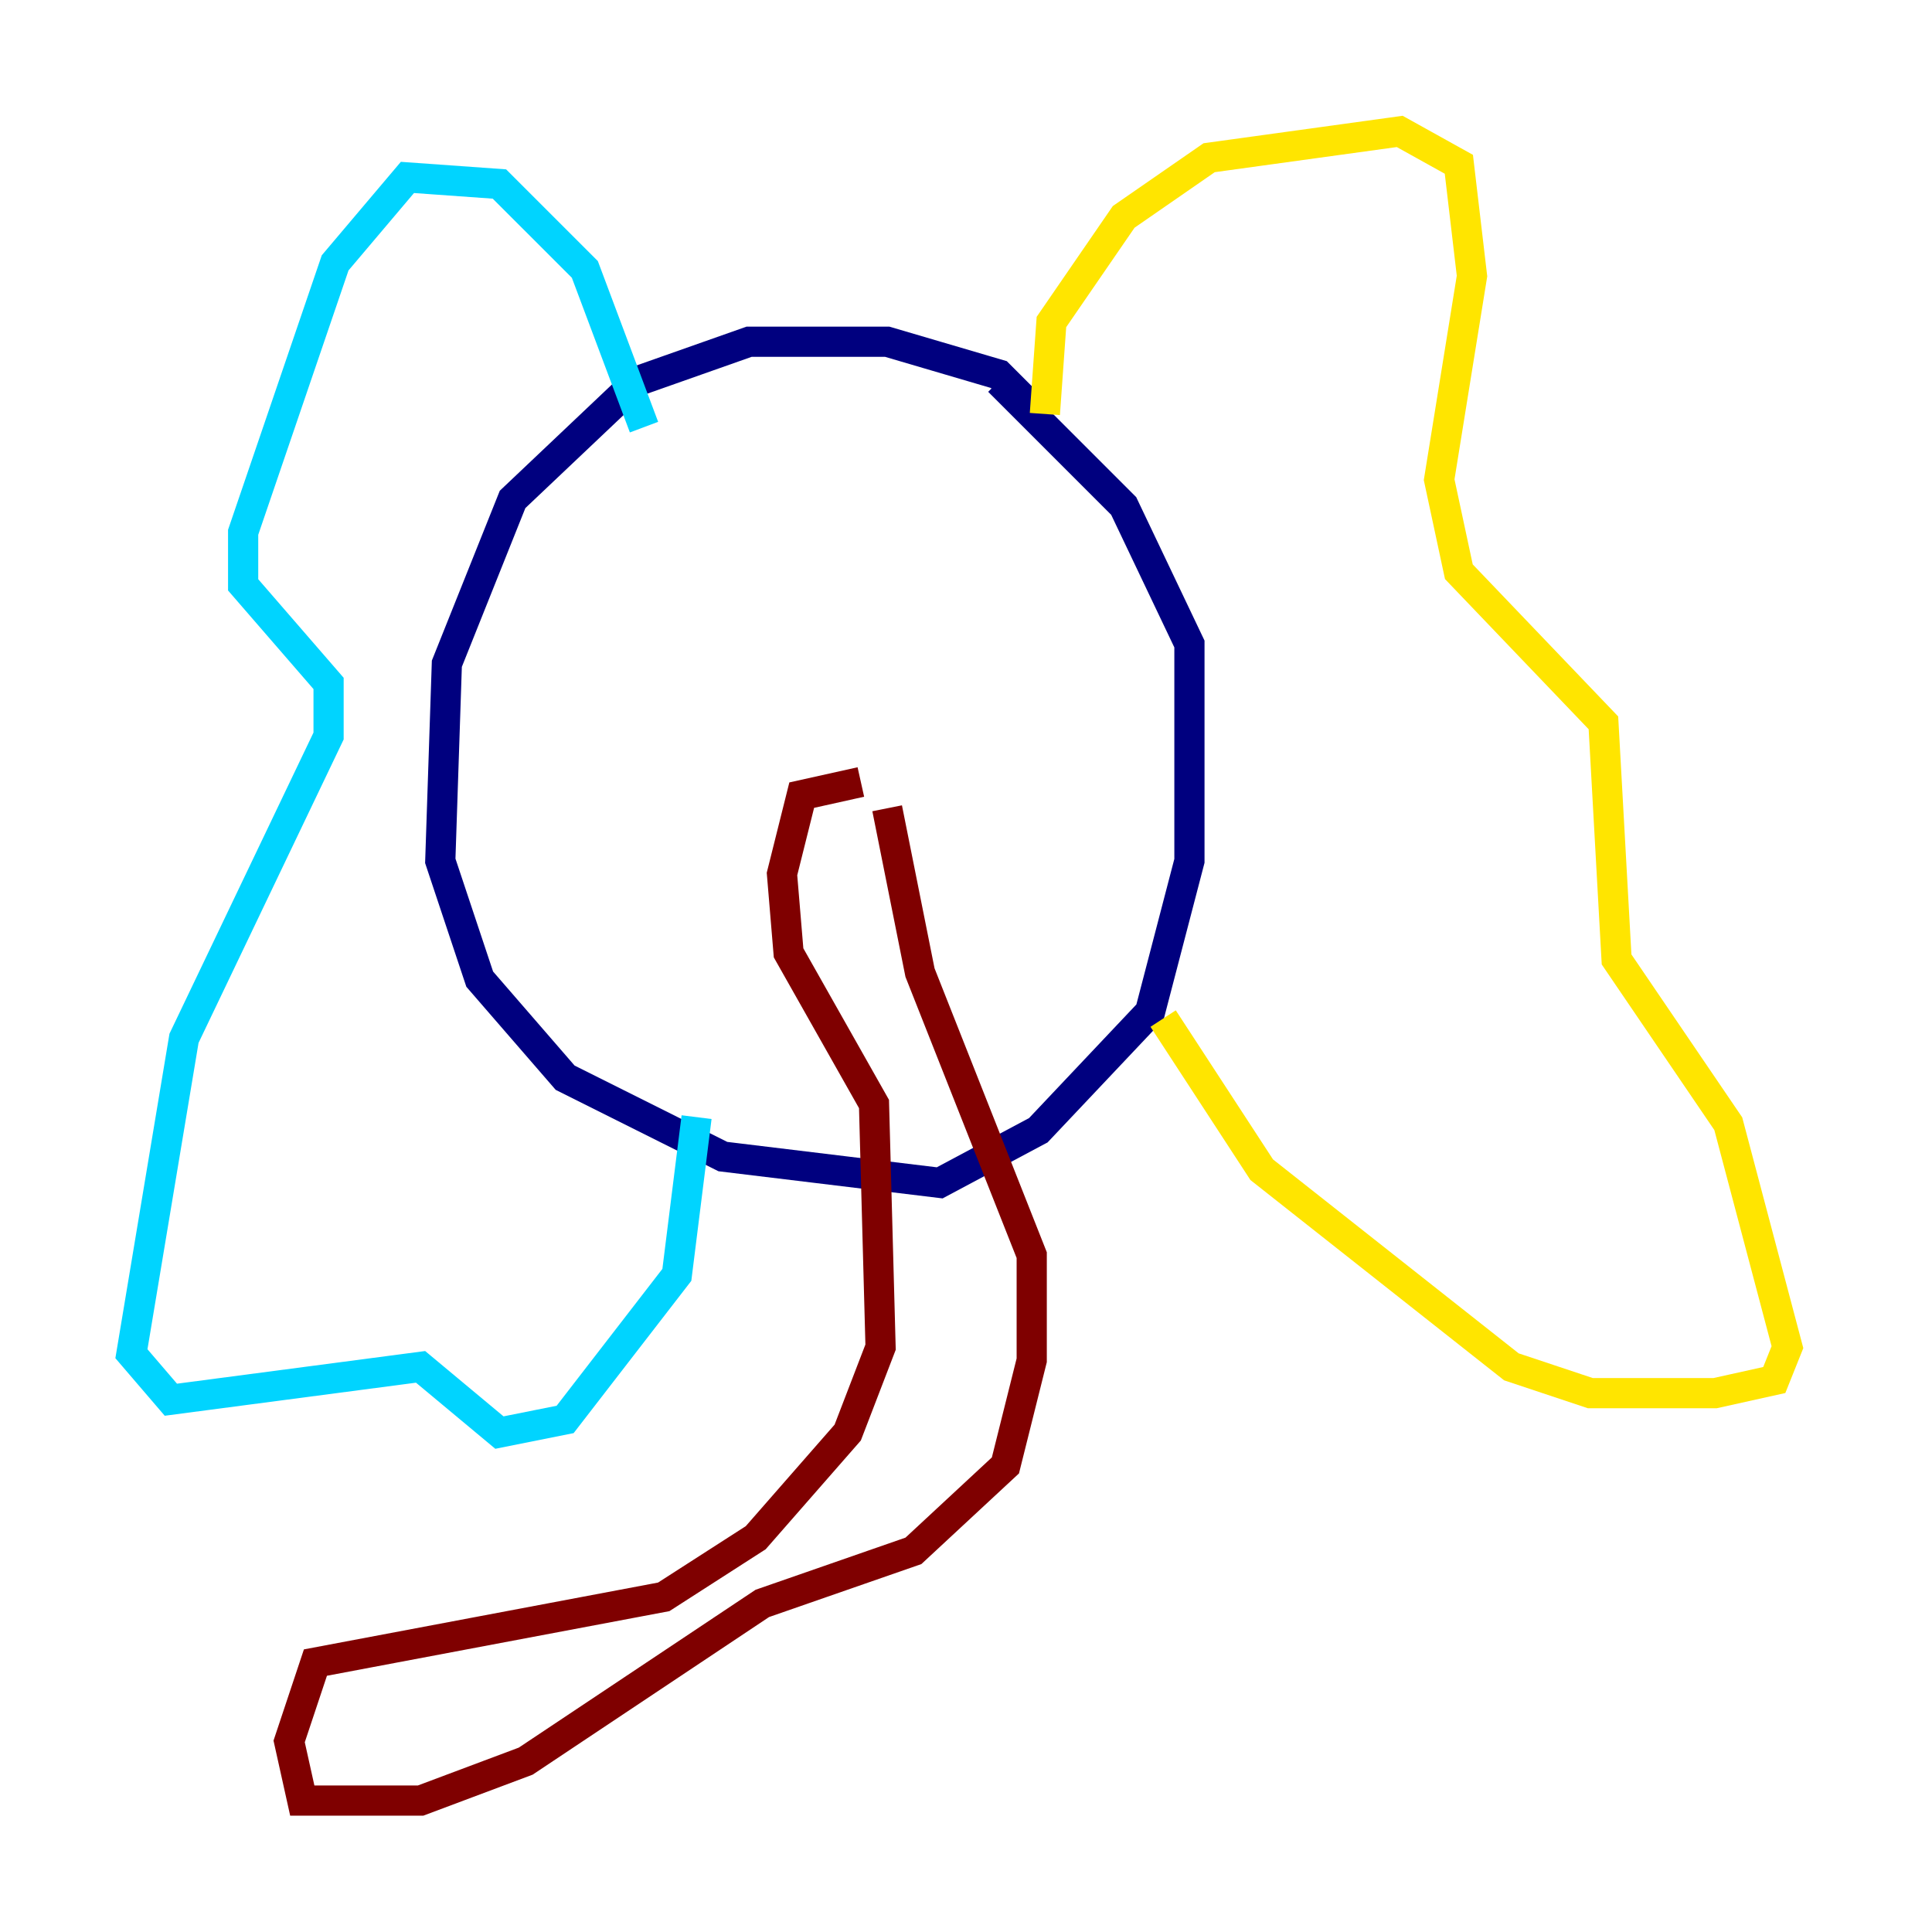 <?xml version="1.0" encoding="utf-8" ?>
<svg baseProfile="tiny" height="128" version="1.2" viewBox="0,0,128,128" width="128" xmlns="http://www.w3.org/2000/svg" xmlns:ev="http://www.w3.org/2001/xml-events" xmlns:xlink="http://www.w3.org/1999/xlink"><defs /><polyline fill="none" points="67.918,26.558 66.177,24.816 58.776,22.64 49.633,22.64 42.231,25.252 33.959,33.088 29.605,43.973 29.17,57.034 31.782,64.871 37.442,71.401 47.891,76.626 62.258,78.367 68.789,74.884 76.191,67.048 78.803,57.034 78.803,42.667 74.449,33.524 66.177,25.252" stroke="#00007f" stroke-width="2" /><polyline fill="none" points="42.667,28.299 38.748,17.85 33.088,12.191 26.993,11.755 22.204,17.415 16.109,35.265 16.109,38.748 21.769,45.279 21.769,48.762 12.191,68.789 8.707,89.687 11.32,92.735 27.864,90.558 33.088,94.912 37.442,94.041 44.843,84.463 46.15,74.014" stroke="#00d4ff" stroke-width="2" /><polyline fill="none" points="69.225,27.429 69.66,21.333 74.449,14.367 80.109,10.449 92.735,8.707 96.653,10.884 97.524,18.286 95.347,31.782 96.653,37.878 106.231,47.891 107.102,63.565 114.503,74.449 118.422,89.252 117.551,91.429 113.633,92.299 105.361,92.299 100.136,90.558 83.592,77.497 77.061,67.483" stroke="#ffe500" stroke-width="2" /><polyline fill="none" points="57.034,51.809 53.116,52.68 51.809,57.905 52.245,63.129 57.905,73.143 58.34,89.252 56.163,94.912 50.068,101.878 43.973,105.796 20.898,110.15 19.157,115.374 20.027,119.293 27.864,119.293 34.83,116.68 50.503,106.231 60.517,102.748 66.612,97.088 68.354,90.122 68.354,83.156 60.952,64.435 58.776,53.551" stroke="#7f0000" stroke-width="2" /></svg>